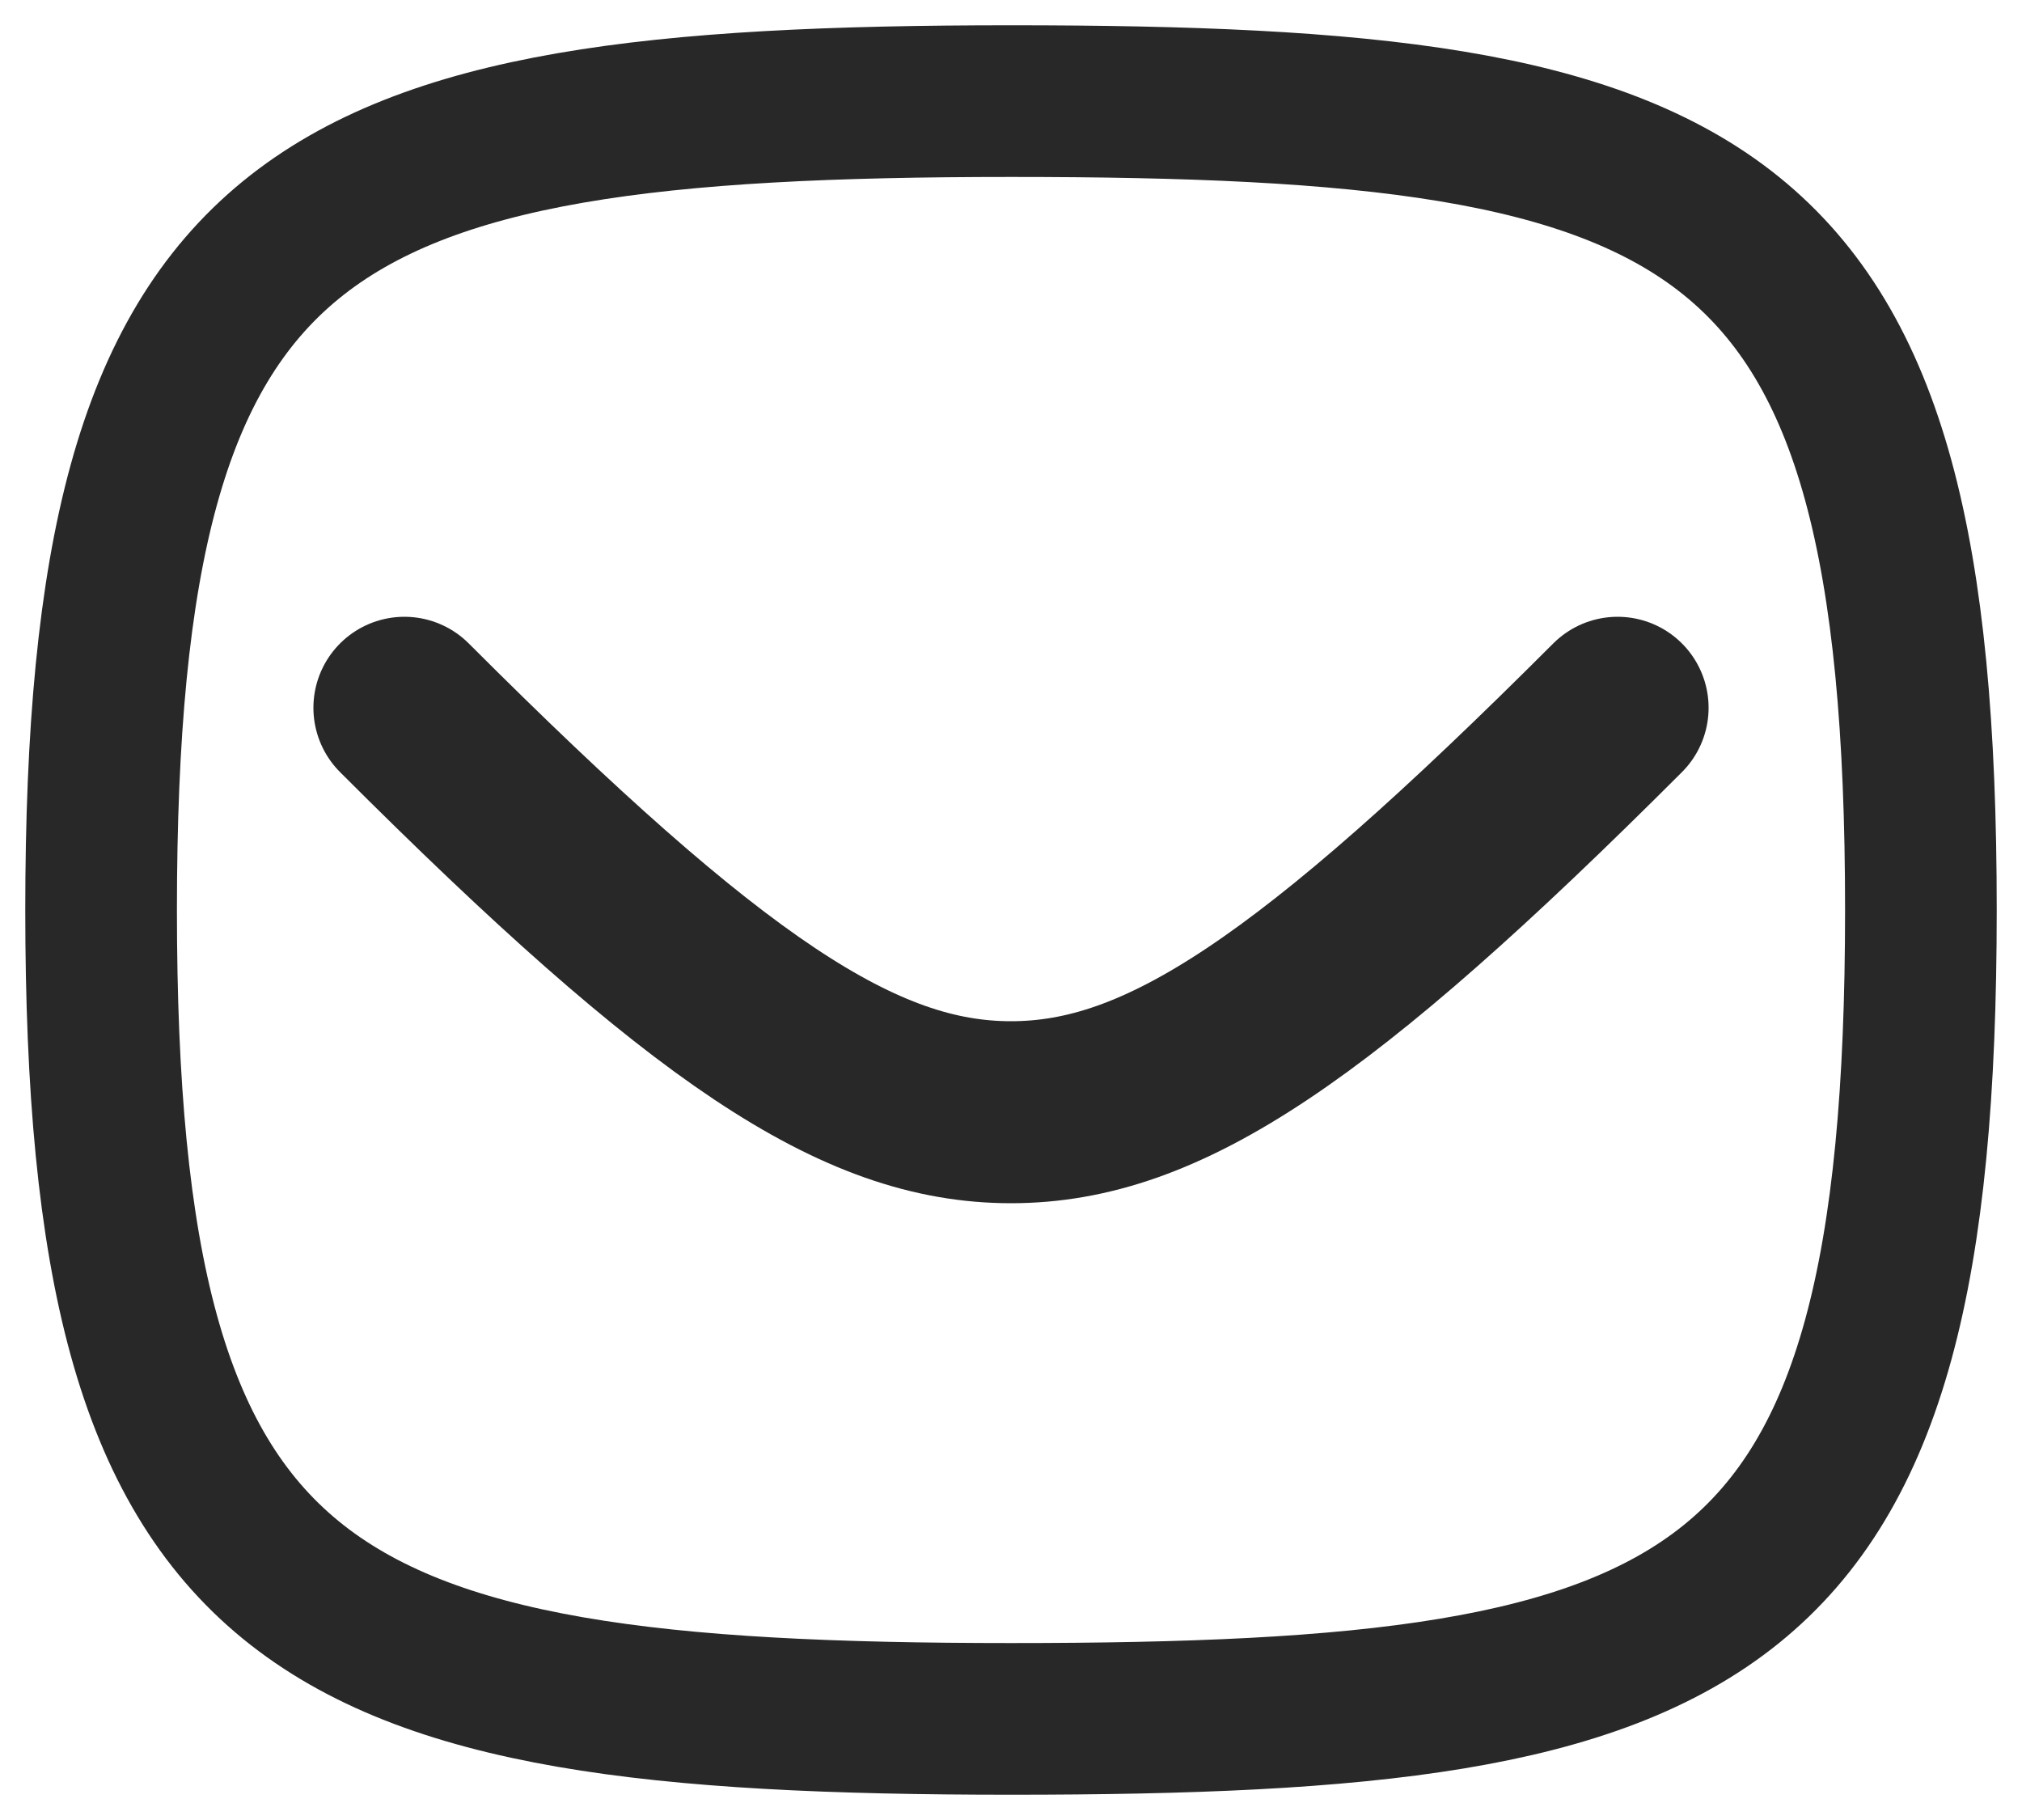<svg xmlns="http://www.w3.org/2000/svg" width="20" height="18" viewBox="0 0 20 18" fill="none">
<path d="M10 1C17 1 19 1.889 19 9C19 16.111 17 17 10 17C3 17 1 16 1 9C1 2 3 1 10 1Z" stroke="#282828" stroke-width="1.5" stroke-linecap="round" stroke-linejoin="round"/>
<path d="M4 7C7 10 8.5 11 10 11C11.5 11 13 10 16 7" stroke="#282828" stroke-width="1.8" stroke-linecap="round" stroke-linejoin="round"/>
</svg>
